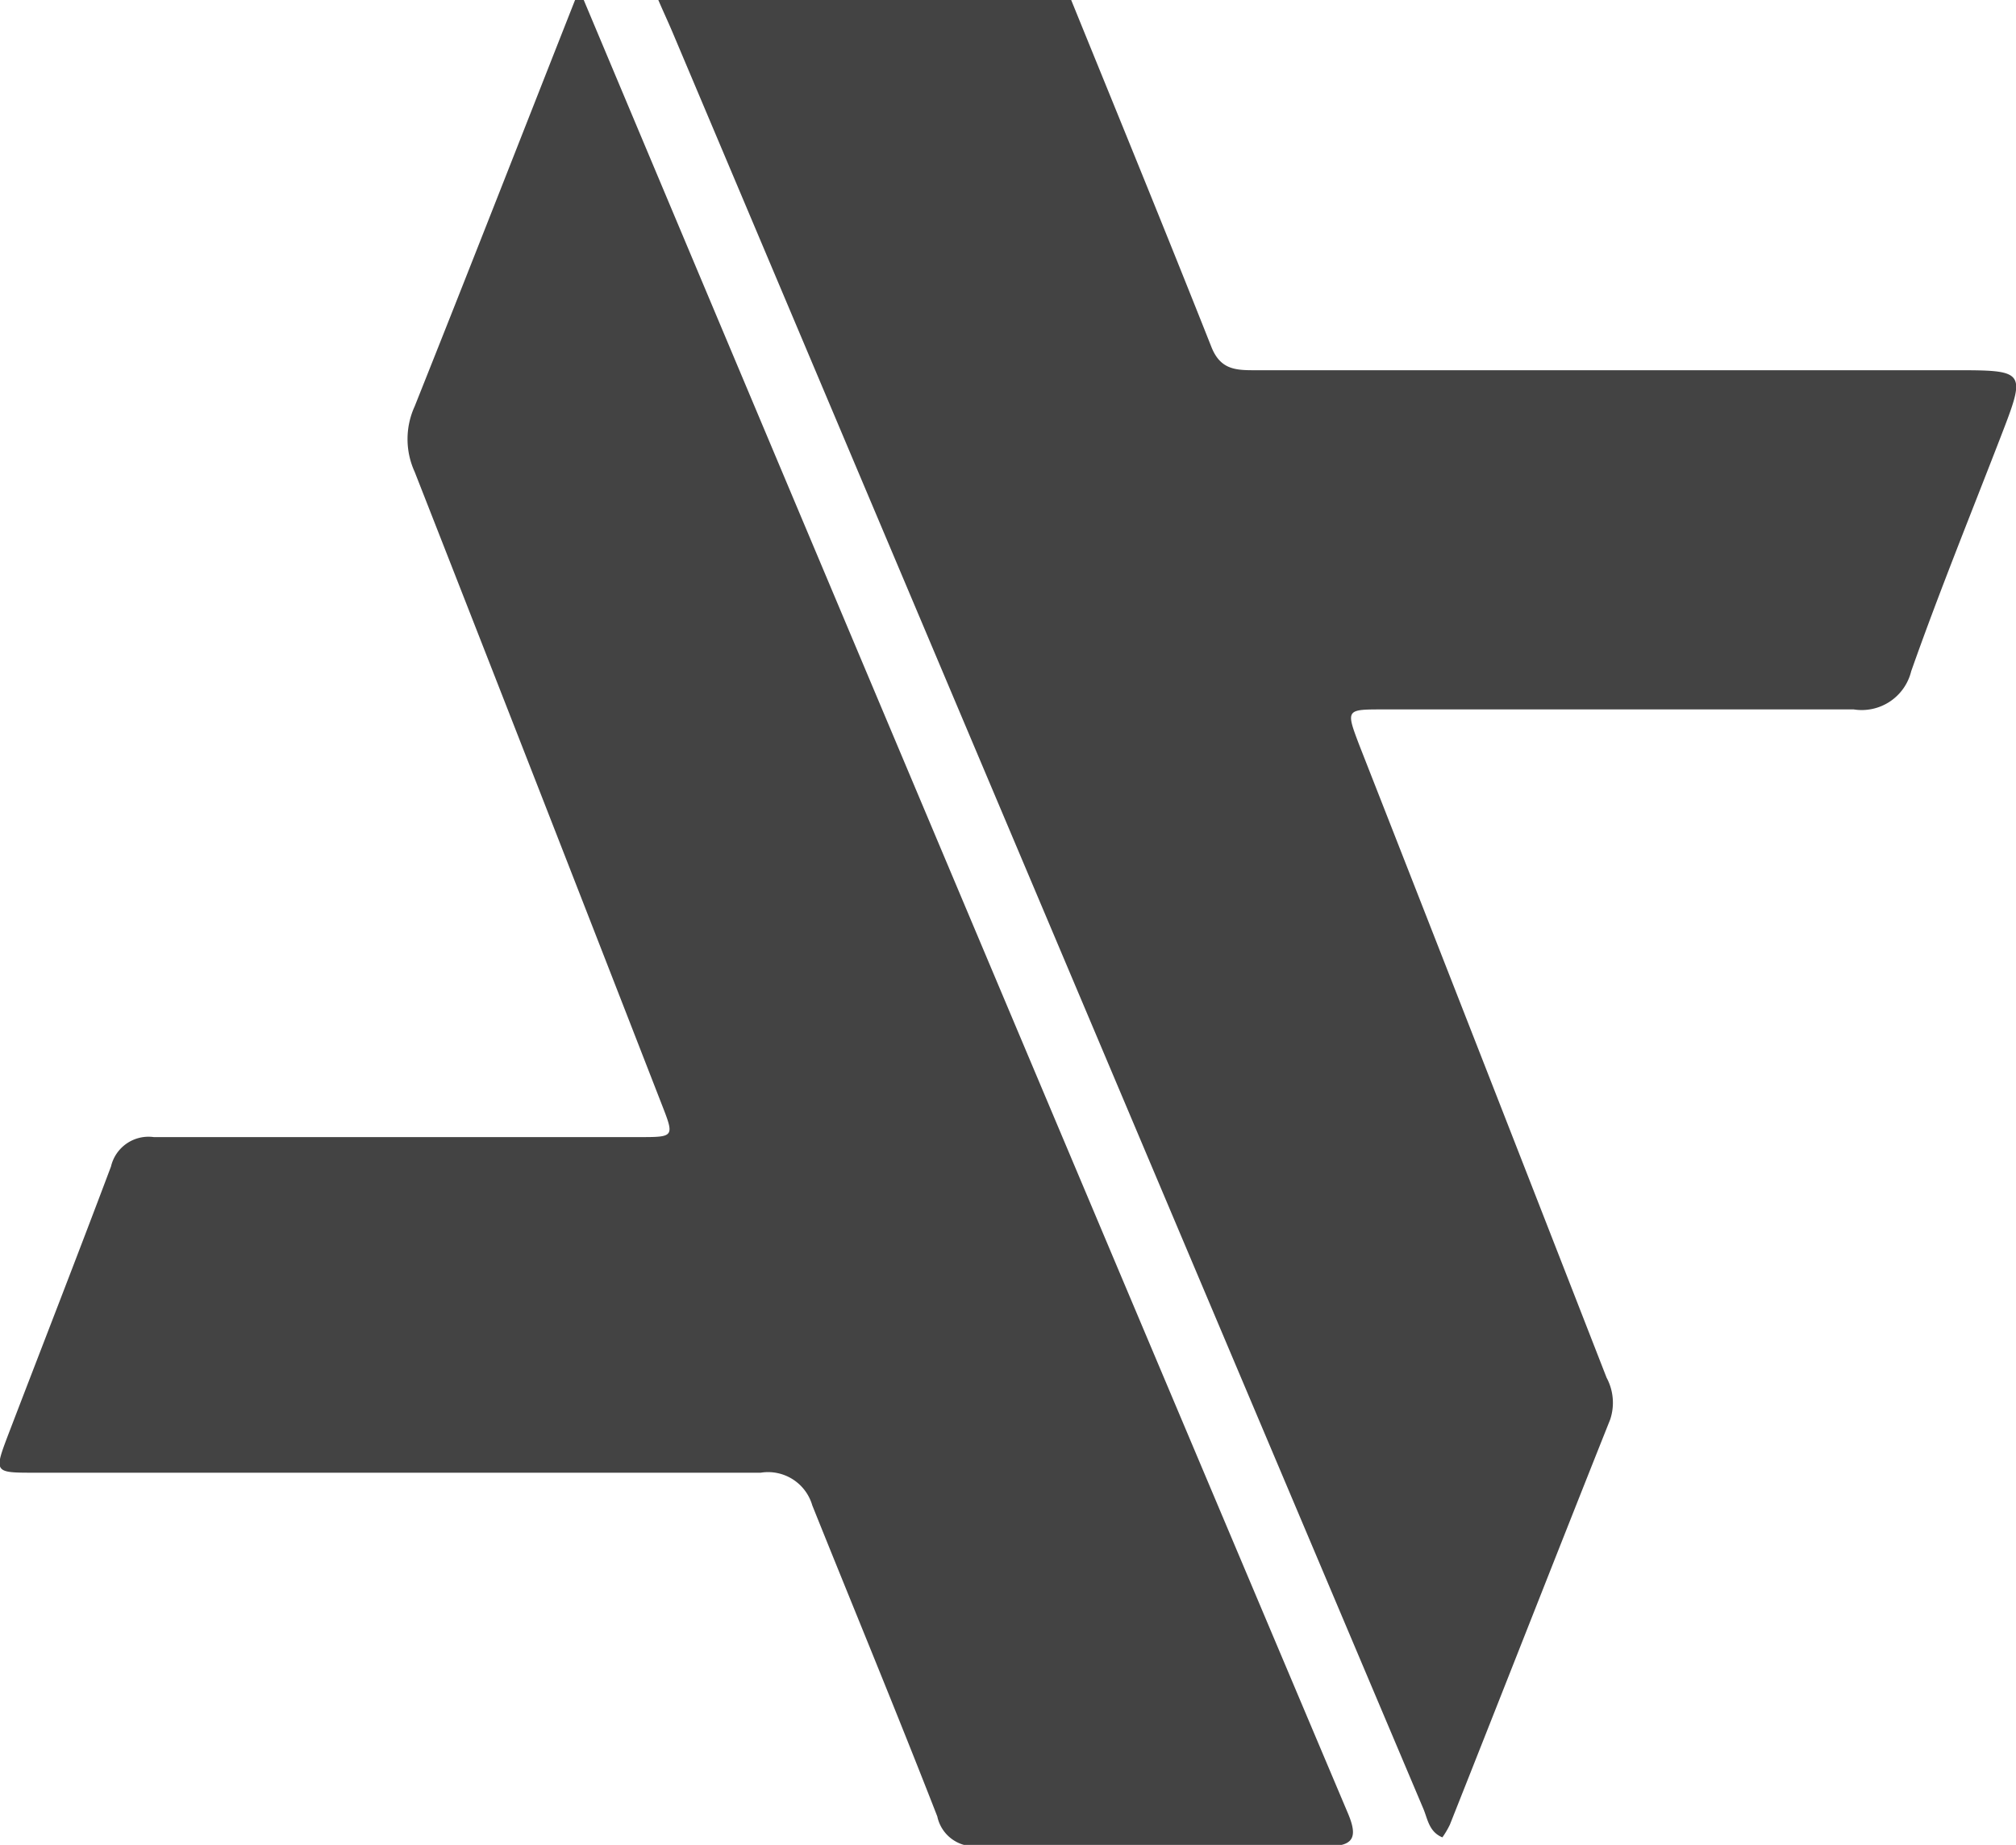 <svg id="Livello_1" data-name="Livello 1" xmlns="http://www.w3.org/2000/svg" viewBox="0 0 61.75 56.51">
    <defs>
        <style>
        .cls-1{fill:#434343;}
        @media (prefers-color-scheme: dark) {
            .cls-1{fill:#fff;}
        }
        </style>
    </defs>
    <path class="cls-1" d="M33.93,3.75c1.44,3.54,2.89,7.08,4.3,10.64.26.64.68.7,1.25.7H60.94c2.25,0,2.25,0,1.45,2.07-.92,2.38-1.88,4.74-2.73,7.15a1.56,1.56,0,0,1-1.76,1.17c-4.81,0-9.62,0-14.42,0-1.13,0-1.14,0-.73,1.08q3.8,9.69,7.58,19.39a1.62,1.62,0,0,1,.11,1.28c-1.65,4.14-3.27,8.28-4.91,12.41a2.65,2.65,0,0,1-.23.39c-.41-.17-.45-.56-.58-.87q-11.51-27.21-23-54.42c-.14-.33-.29-.65-.44-1Z" transform="translate(-1.12 -3.75)"/>
    <path class="cls-1" d="M19,3.75q3.7,8.81,7.41,17.62,8,19,16,37.93c.29.69.2,1-.6,1-3.59,0-7.18,0-10.77,0a1.15,1.15,0,0,1-1.21-.91C28.58,56.18,27.26,53,26,49.86a1.41,1.41,0,0,0-1.58-1c-7.41,0-14.83,0-22.24,0-1.24,0-1.25,0-.81-1.16,1.05-2.74,2.12-5.48,3.15-8.22a1.18,1.18,0,0,1,1.31-.9c5,0,9.9,0,14.86,0,1.09,0,1.09,0,.7-1q-3.77-9.69-7.57-19.38a2.41,2.41,0,0,1,0-2c1.66-4.16,3.29-8.33,4.93-12.49Z" transform="translate(-1.12 -3.75)"/>
</svg>